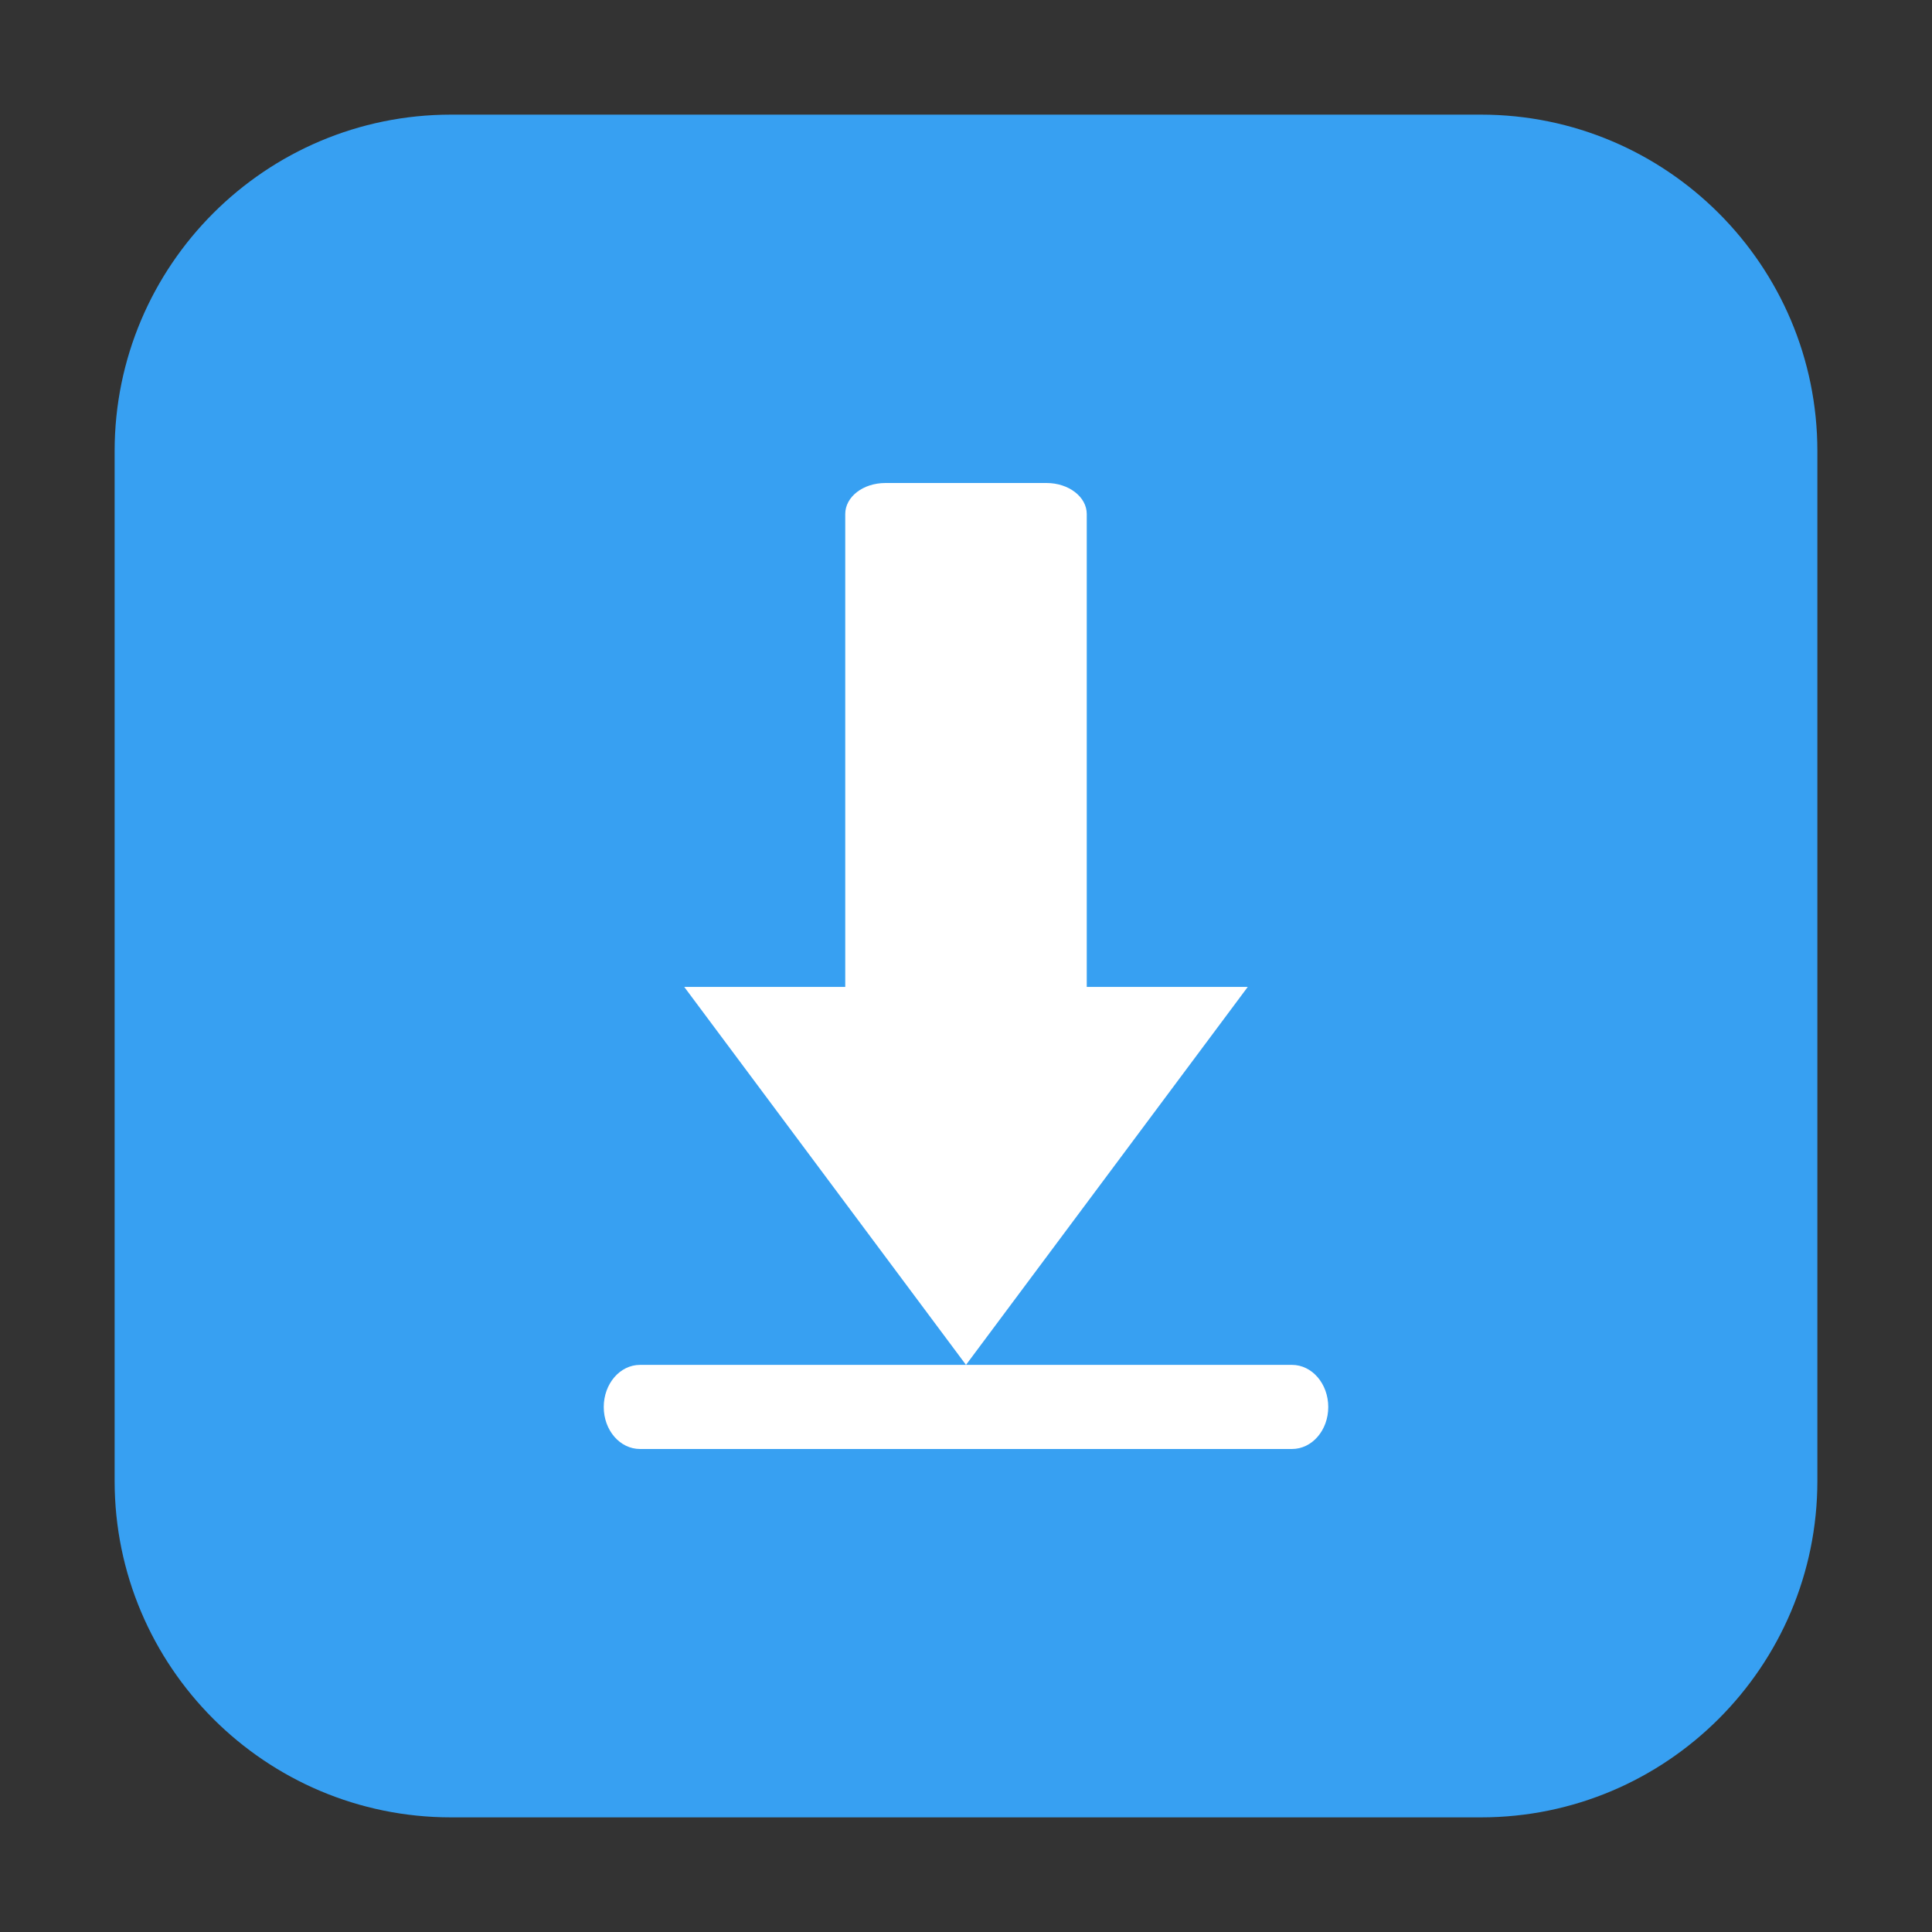 <?xml version="1.0" encoding="UTF-8"?>
<svg xmlns="http://www.w3.org/2000/svg" xmlns:xlink="http://www.w3.org/1999/xlink" width="48pt" height="48pt" viewBox="0 0 48 48" version="1.1">
<rect x="0" y="0" width="48" height="48" fill="#333333" stroke="none"/>
<g id="surface1">
<path style=" stroke:none;fill-rule:evenodd;fill:rgb(21.569%,62.745%,94.902%);fill-opacity:1;" d="M 11.207 2.848 L 36.793 2.848 C 41.406 2.848 45.152 6.594 45.152 11.207 L 45.152 36.793 C 45.152 41.406 41.406 45.152 36.793 45.152 L 11.207 45.152 C 6.594 45.152 2.848 41.406 2.848 36.793 L 2.848 11.207 C 2.848 6.594 6.594 2.848 11.207 2.848 Z M 11.207 2.848 "/>
<path style=" stroke:none;fill-rule:nonzero;fill:rgb(100%,100%,100%);fill-opacity:1;" d="M 22 12 C 21.441 12 21 12.344 21 12.77 L 21 24.52 L 17 24.52 L 24 33.91 L 31 24.52 L 27 24.52 L 27 12.77 C 27 12.344 26.551 12 26 12 Z M 24 33.91 L 15.902 33.91 C 15.402 33.91 15 34.379 15 34.957 C 15 35.535 15.402 36 15.902 36 L 32.098 36 C 32.598 36 33 35.535 33 34.957 C 33 34.379 32.598 33.91 32.098 33.91 Z M 24 33.91 "/>
</g>
</svg>
